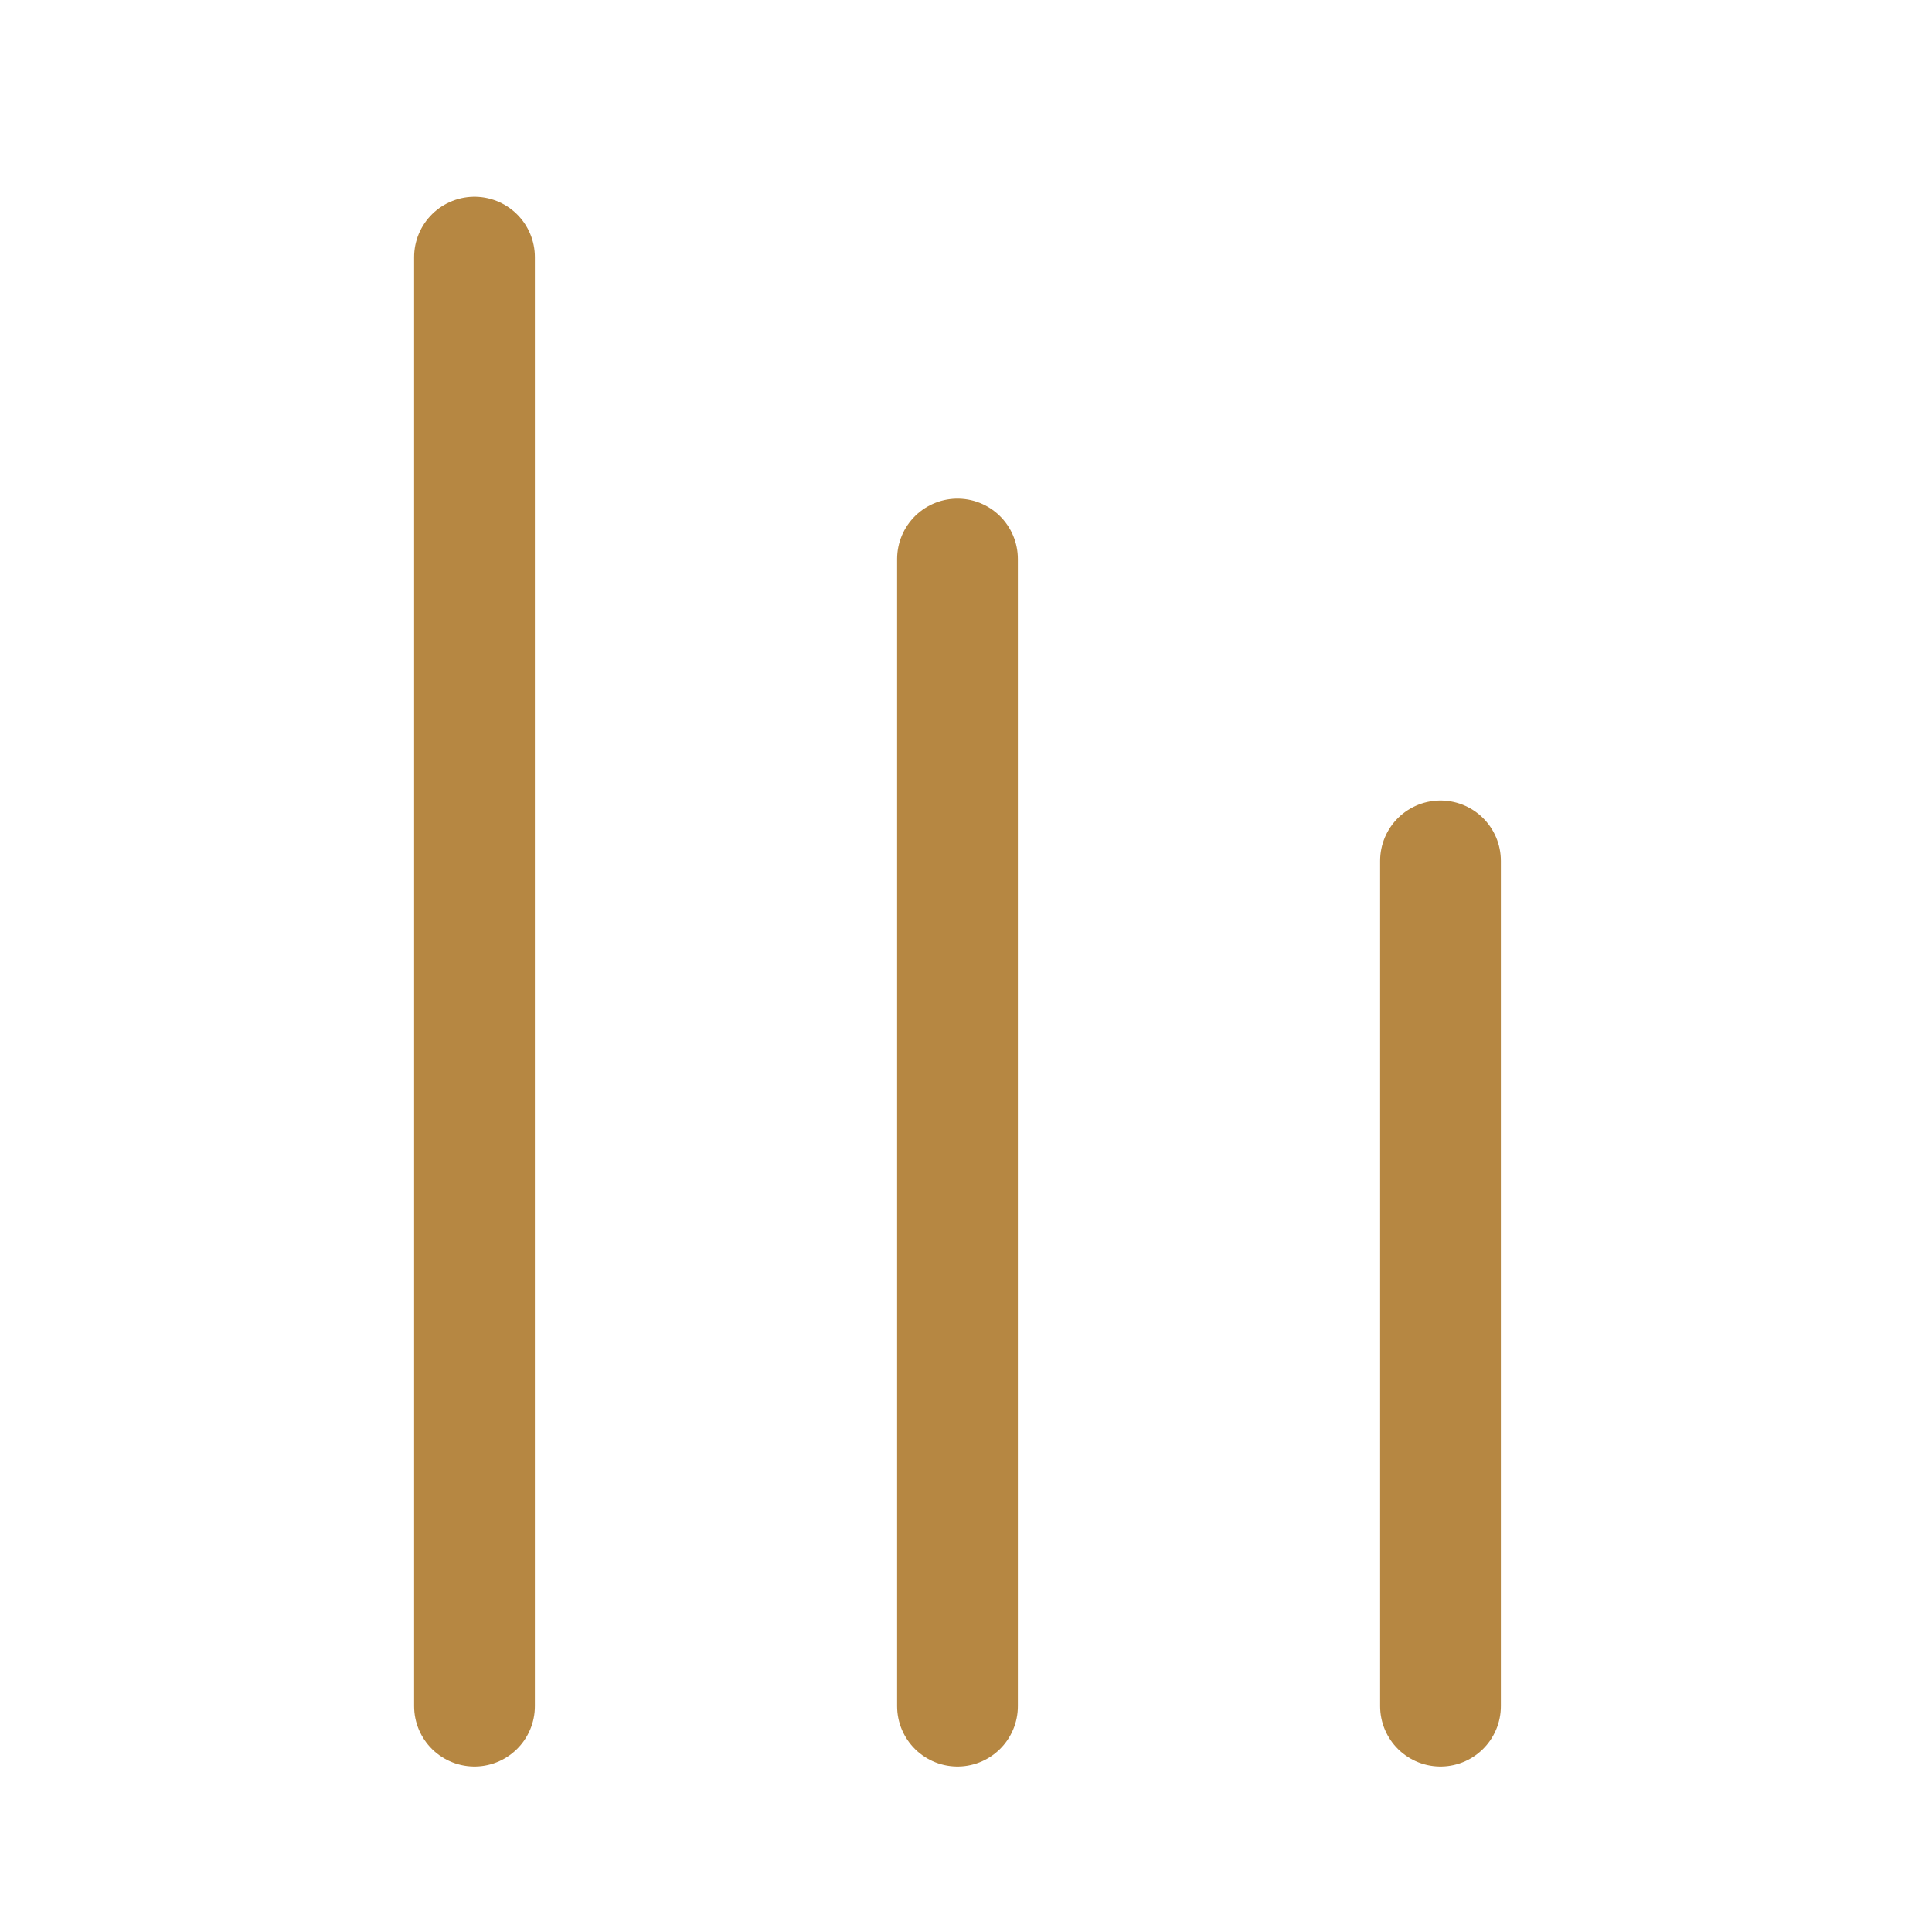 <svg width="32" height="32" viewBox="0 0 32 32" fill="none" xmlns="http://www.w3.org/2000/svg">
<path d="M7.859 4.259L7.859 28.259" stroke="#B68742" stroke-width="2" stroke-linecap="round" stroke-linejoin="round"/>
<path d="M15.859 9.259L15.859 28.259" stroke="#B68742" stroke-width="2" stroke-linecap="round" stroke-linejoin="round"/>
<path d="M23.859 14.259L23.859 28.259" stroke="#B68742" stroke-width="2" stroke-linecap="round" stroke-linejoin="round"/>
</svg>
